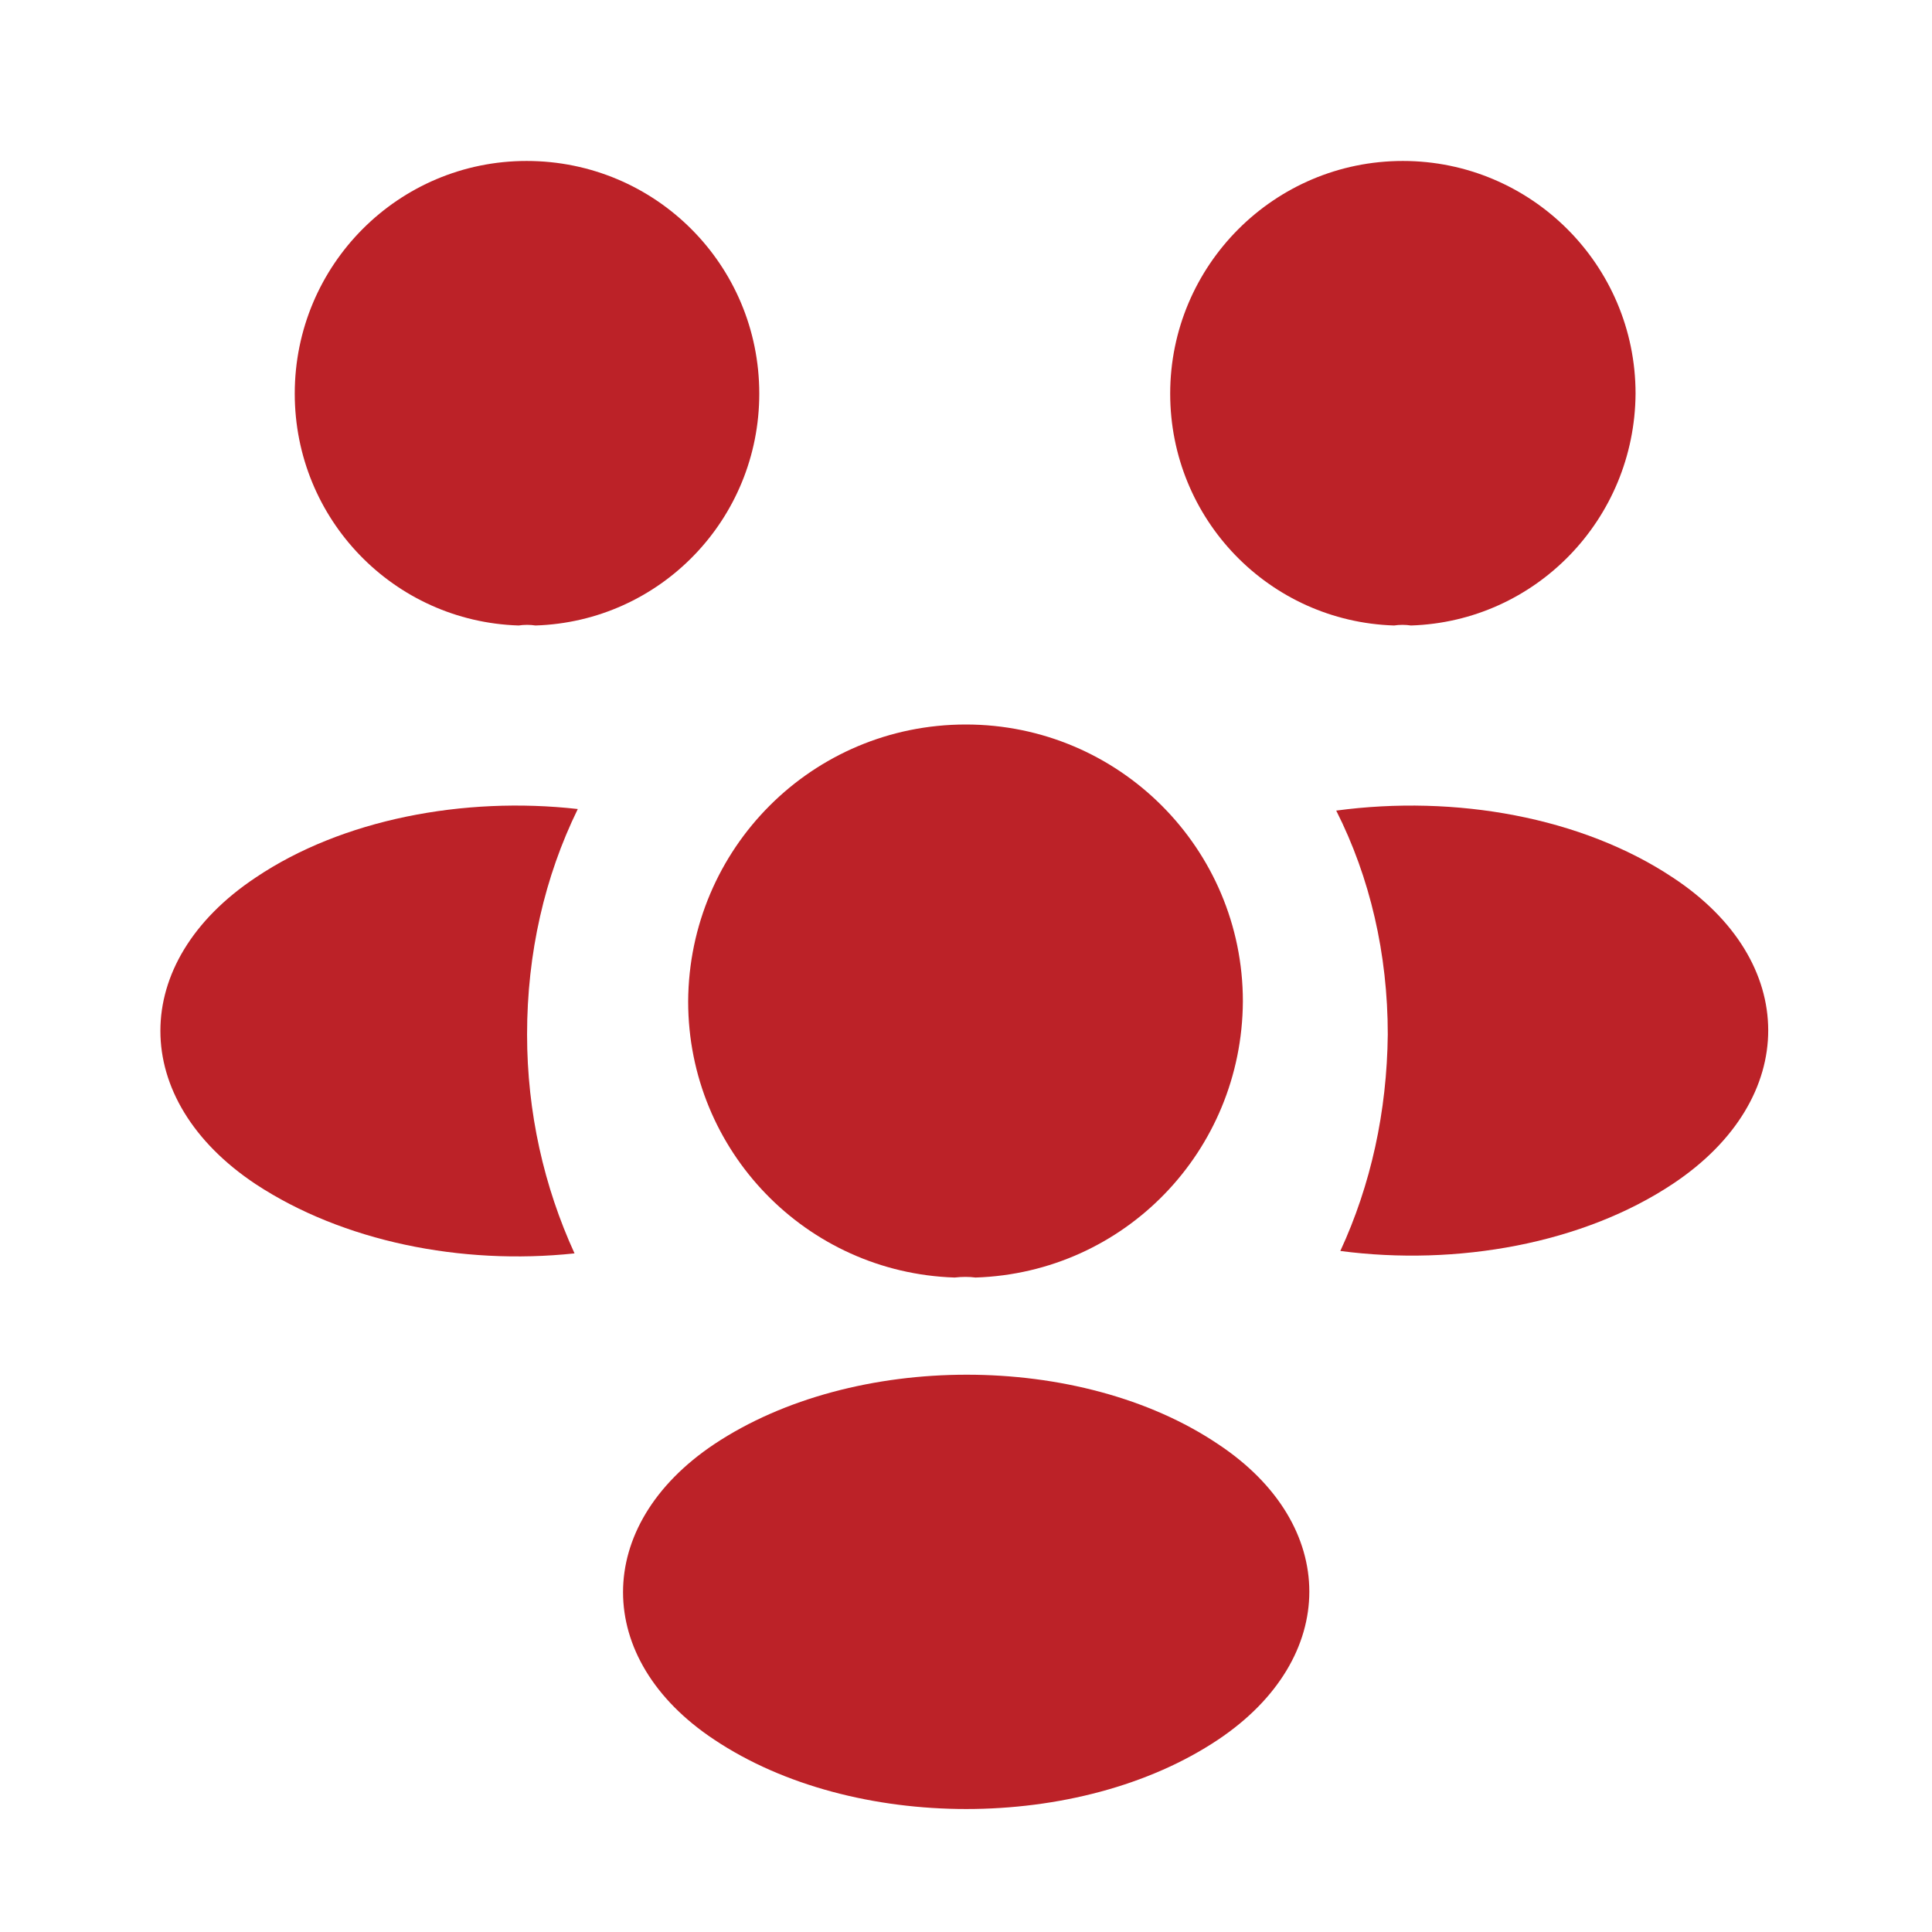 <svg width="16" height="16" viewBox="0 0 16 16" fill="none" xmlns="http://www.w3.org/2000/svg">
<path d="M11.685 5.18C11.638 5.173 11.591 5.173 11.545 5.18C10.511 5.147 9.691 4.3 9.691 3.26C9.691 2.2 10.551 1.333 11.618 1.333C12.678 1.333 13.545 2.193 13.545 3.26C13.538 4.3 12.718 5.147 11.685 5.18Z" fill="#BC2228"/>
<path d="M13.86 9.8C13.113 10.3 12.066 10.487 11.1 10.36C11.353 9.813 11.486 9.207 11.493 8.567C11.493 7.9 11.346 7.267 11.066 6.713C12.053 6.58 13.1 6.767 13.853 7.267C14.906 7.96 14.906 9.1 13.86 9.8Z" fill="#BC2228"/>
<path d="M4.295 5.18C4.341 5.173 4.388 5.173 4.435 5.18C5.468 5.147 6.288 4.3 6.288 3.26C6.288 2.193 5.428 1.333 4.361 1.333C3.301 1.333 2.441 2.193 2.441 3.26C2.441 4.3 3.261 5.147 4.295 5.18Z" fill="#BC2228"/>
<path d="M4.365 8.567C4.365 9.213 4.505 9.827 4.758 10.38C3.818 10.48 2.838 10.28 2.118 9.807C1.065 9.107 1.065 7.967 2.118 7.267C2.831 6.787 3.838 6.593 4.785 6.7C4.511 7.26 4.365 7.893 4.365 8.567Z" fill="#BC2228"/>
<path d="M8.079 10.58C8.026 10.573 7.966 10.573 7.906 10.58C6.679 10.54 5.699 9.533 5.699 8.293C5.706 7.027 6.726 6 7.999 6C9.266 6 10.293 7.027 10.293 8.293C10.286 9.533 9.313 10.54 8.079 10.58Z" fill="#BC2228"/>
<path d="M5.915 11.96C4.908 12.633 4.908 13.74 5.915 14.407C7.062 15.173 8.942 15.173 10.088 14.407C11.095 13.733 11.095 12.627 10.088 11.96C8.948 11.193 7.068 11.193 5.915 11.96Z" fill="#BC2228"/>
</svg>
